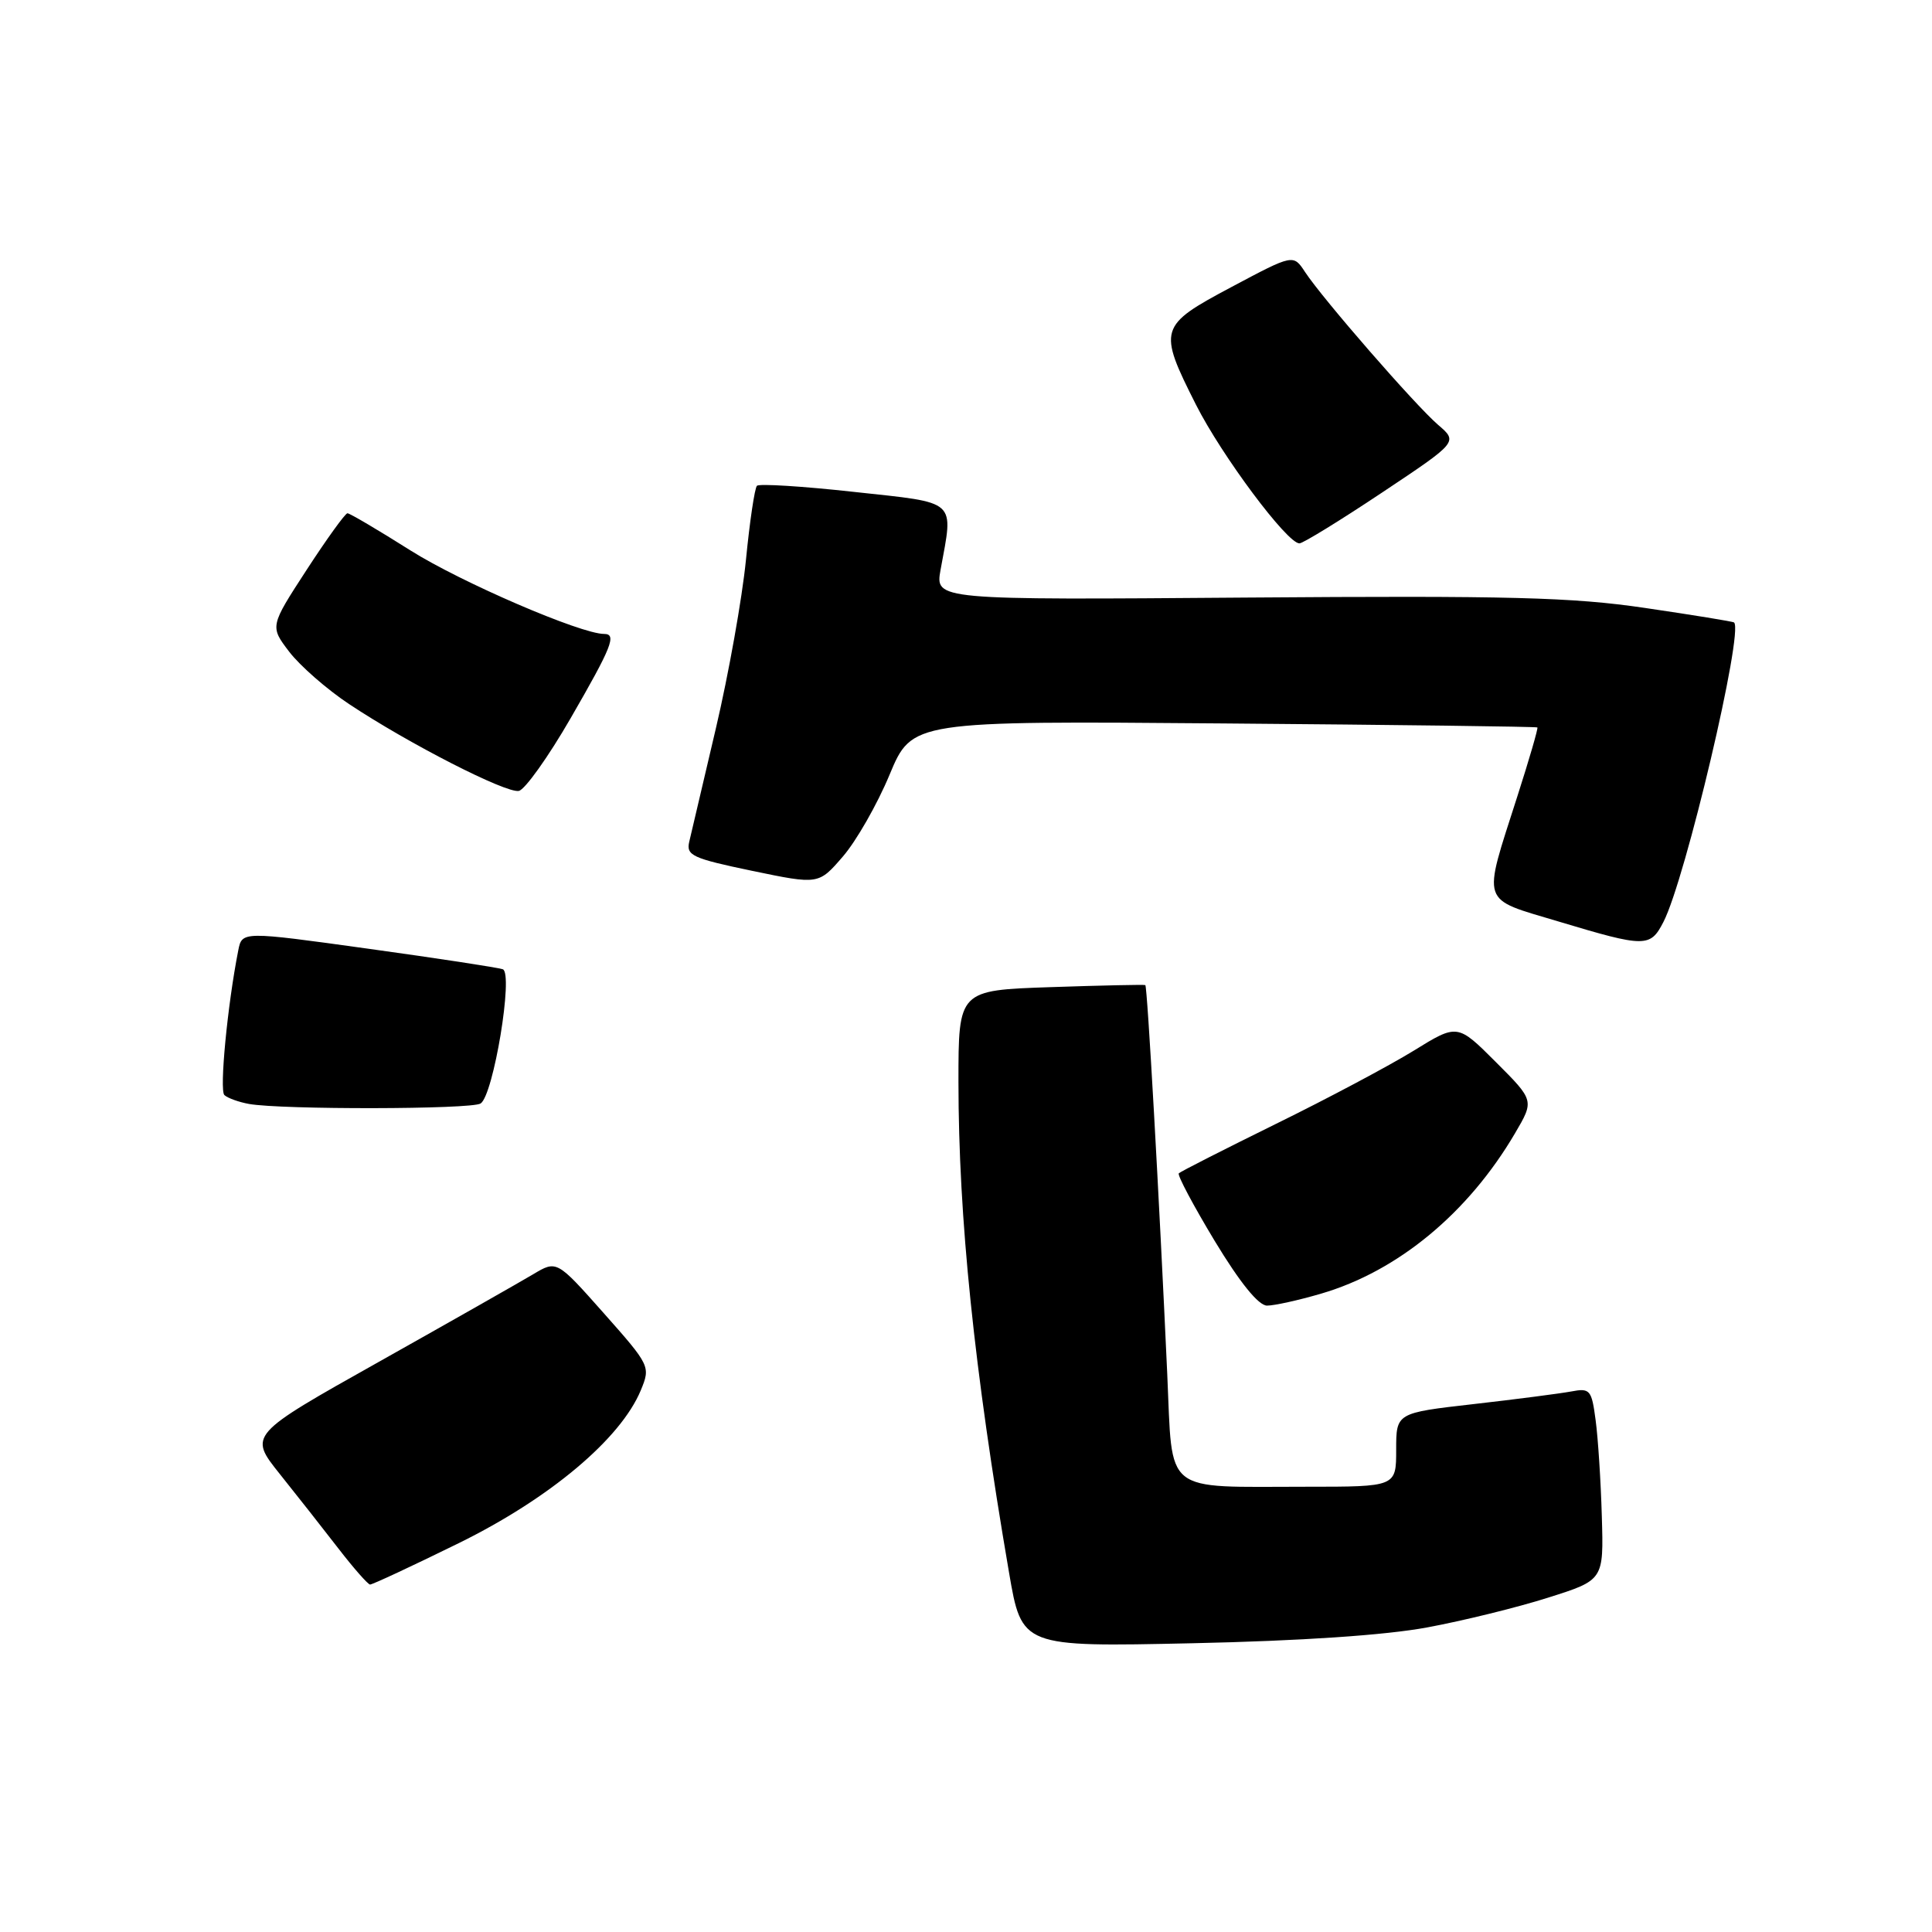 <?xml version="1.0" encoding="UTF-8" standalone="no"?>
<!DOCTYPE svg PUBLIC "-//W3C//DTD SVG 1.1//EN" "http://www.w3.org/Graphics/SVG/1.1/DTD/svg11.dtd" >
<svg xmlns="http://www.w3.org/2000/svg" xmlns:xlink="http://www.w3.org/1999/xlink" version="1.1" viewBox="0 0 256 256">
 <g >
 <path fill="currentColor"
d=" M 189.12 215.64 C 193.87 214.76 201.07 212.99 205.12 211.70 C 212.50 209.37 212.50 209.37 212.25 200.94 C 212.12 196.30 211.75 190.56 211.43 188.19 C 210.90 184.15 210.69 183.90 208.18 184.38 C 206.71 184.65 200.89 185.41 195.25 186.05 C 185.00 187.22 185.00 187.22 185.00 192.11 C 185.00 197.00 185.00 197.00 173.13 197.00 C 153.91 197.00 155.40 198.20 154.67 182.15 C 153.59 158.43 152.03 130.69 151.76 130.53 C 151.62 130.45 145.99 130.57 139.25 130.80 C 127.00 131.21 127.00 131.21 127.00 143.36 C 127.01 161.39 129.06 181.30 133.70 208.36 C 135.39 218.23 135.39 218.23 157.94 217.74 C 172.40 217.43 183.60 216.67 189.12 215.64 Z  M 60.82 204.46 C 72.87 198.53 82.24 190.65 84.91 184.22 C 86.21 181.07 86.15 180.94 80.00 174.00 C 73.77 166.98 73.77 166.98 70.64 168.85 C 68.91 169.88 59.73 175.10 50.22 180.44 C 32.94 190.14 32.94 190.14 37.08 195.32 C 39.36 198.17 42.86 202.62 44.86 205.21 C 46.86 207.80 48.74 209.93 49.03 209.96 C 49.32 209.98 54.62 207.51 60.82 204.46 Z  M 175.07 171.41 C 185.22 168.44 194.55 160.73 200.75 150.16 C 203.30 145.82 203.30 145.82 198.21 140.73 C 193.12 135.64 193.12 135.64 187.31 139.23 C 184.11 141.20 175.90 145.57 169.05 148.93 C 162.21 152.30 156.42 155.24 156.20 155.47 C 155.97 155.69 158.12 159.73 160.96 164.44 C 164.30 169.96 166.76 173.00 167.89 173.00 C 168.85 173.00 172.08 172.29 175.07 171.41 Z  M 63.68 146.22 C 65.39 145.13 68.06 128.95 66.62 128.43 C 66.00 128.21 57.98 126.98 48.79 125.71 C 32.07 123.39 32.07 123.39 31.57 125.94 C 30.14 133.17 29.06 144.46 29.73 145.10 C 30.16 145.50 31.62 146.03 33.00 146.28 C 37.32 147.05 62.44 147.01 63.68 146.22 Z  M 220.41 122.17 C 223.32 116.55 231.09 83.60 229.77 82.48 C 229.62 82.35 224.32 81.49 218.00 80.56 C 208.31 79.13 199.98 78.92 165.20 79.18 C 123.91 79.50 123.91 79.50 124.63 75.50 C 126.35 66.08 127.03 66.69 113.17 65.18 C 106.39 64.43 100.59 64.07 100.30 64.37 C 100.00 64.67 99.34 69.09 98.84 74.21 C 98.33 79.32 96.54 89.35 94.86 96.50 C 93.18 103.65 91.59 110.41 91.33 111.53 C 90.90 113.35 91.74 113.74 99.66 115.39 C 108.47 117.22 108.47 117.22 111.68 113.50 C 113.45 111.46 116.24 106.58 117.87 102.66 C 120.85 95.52 120.85 95.52 162.18 95.86 C 184.90 96.04 203.59 96.28 203.71 96.39 C 203.83 96.50 202.63 100.62 201.05 105.54 C 196.41 120.05 196.05 118.96 206.50 122.10 C 218.02 125.56 218.66 125.56 220.41 122.17 Z  M 75.61 95.17 C 81.07 85.72 81.76 84.00 80.05 84.00 C 76.95 84.00 61.10 77.16 54.43 72.96 C 50.11 70.23 46.34 68.01 46.04 68.01 C 45.74 68.02 43.31 71.39 40.63 75.51 C 35.76 83.00 35.76 83.00 38.33 86.37 C 39.75 88.22 43.31 91.34 46.25 93.29 C 54.15 98.54 67.06 105.14 68.75 104.80 C 69.56 104.63 72.65 100.30 75.61 95.17 Z  M 183.11 65.28 C 193.20 58.56 193.20 58.56 190.55 56.29 C 187.53 53.69 175.29 39.63 172.93 36.05 C 171.37 33.67 171.37 33.67 163.18 38.03 C 153.54 43.16 153.41 43.59 158.47 53.62 C 161.89 60.39 170.55 72.00 172.18 72.00 C 172.64 72.00 177.56 68.98 183.11 65.28 Z "/>
</g>
</svg>